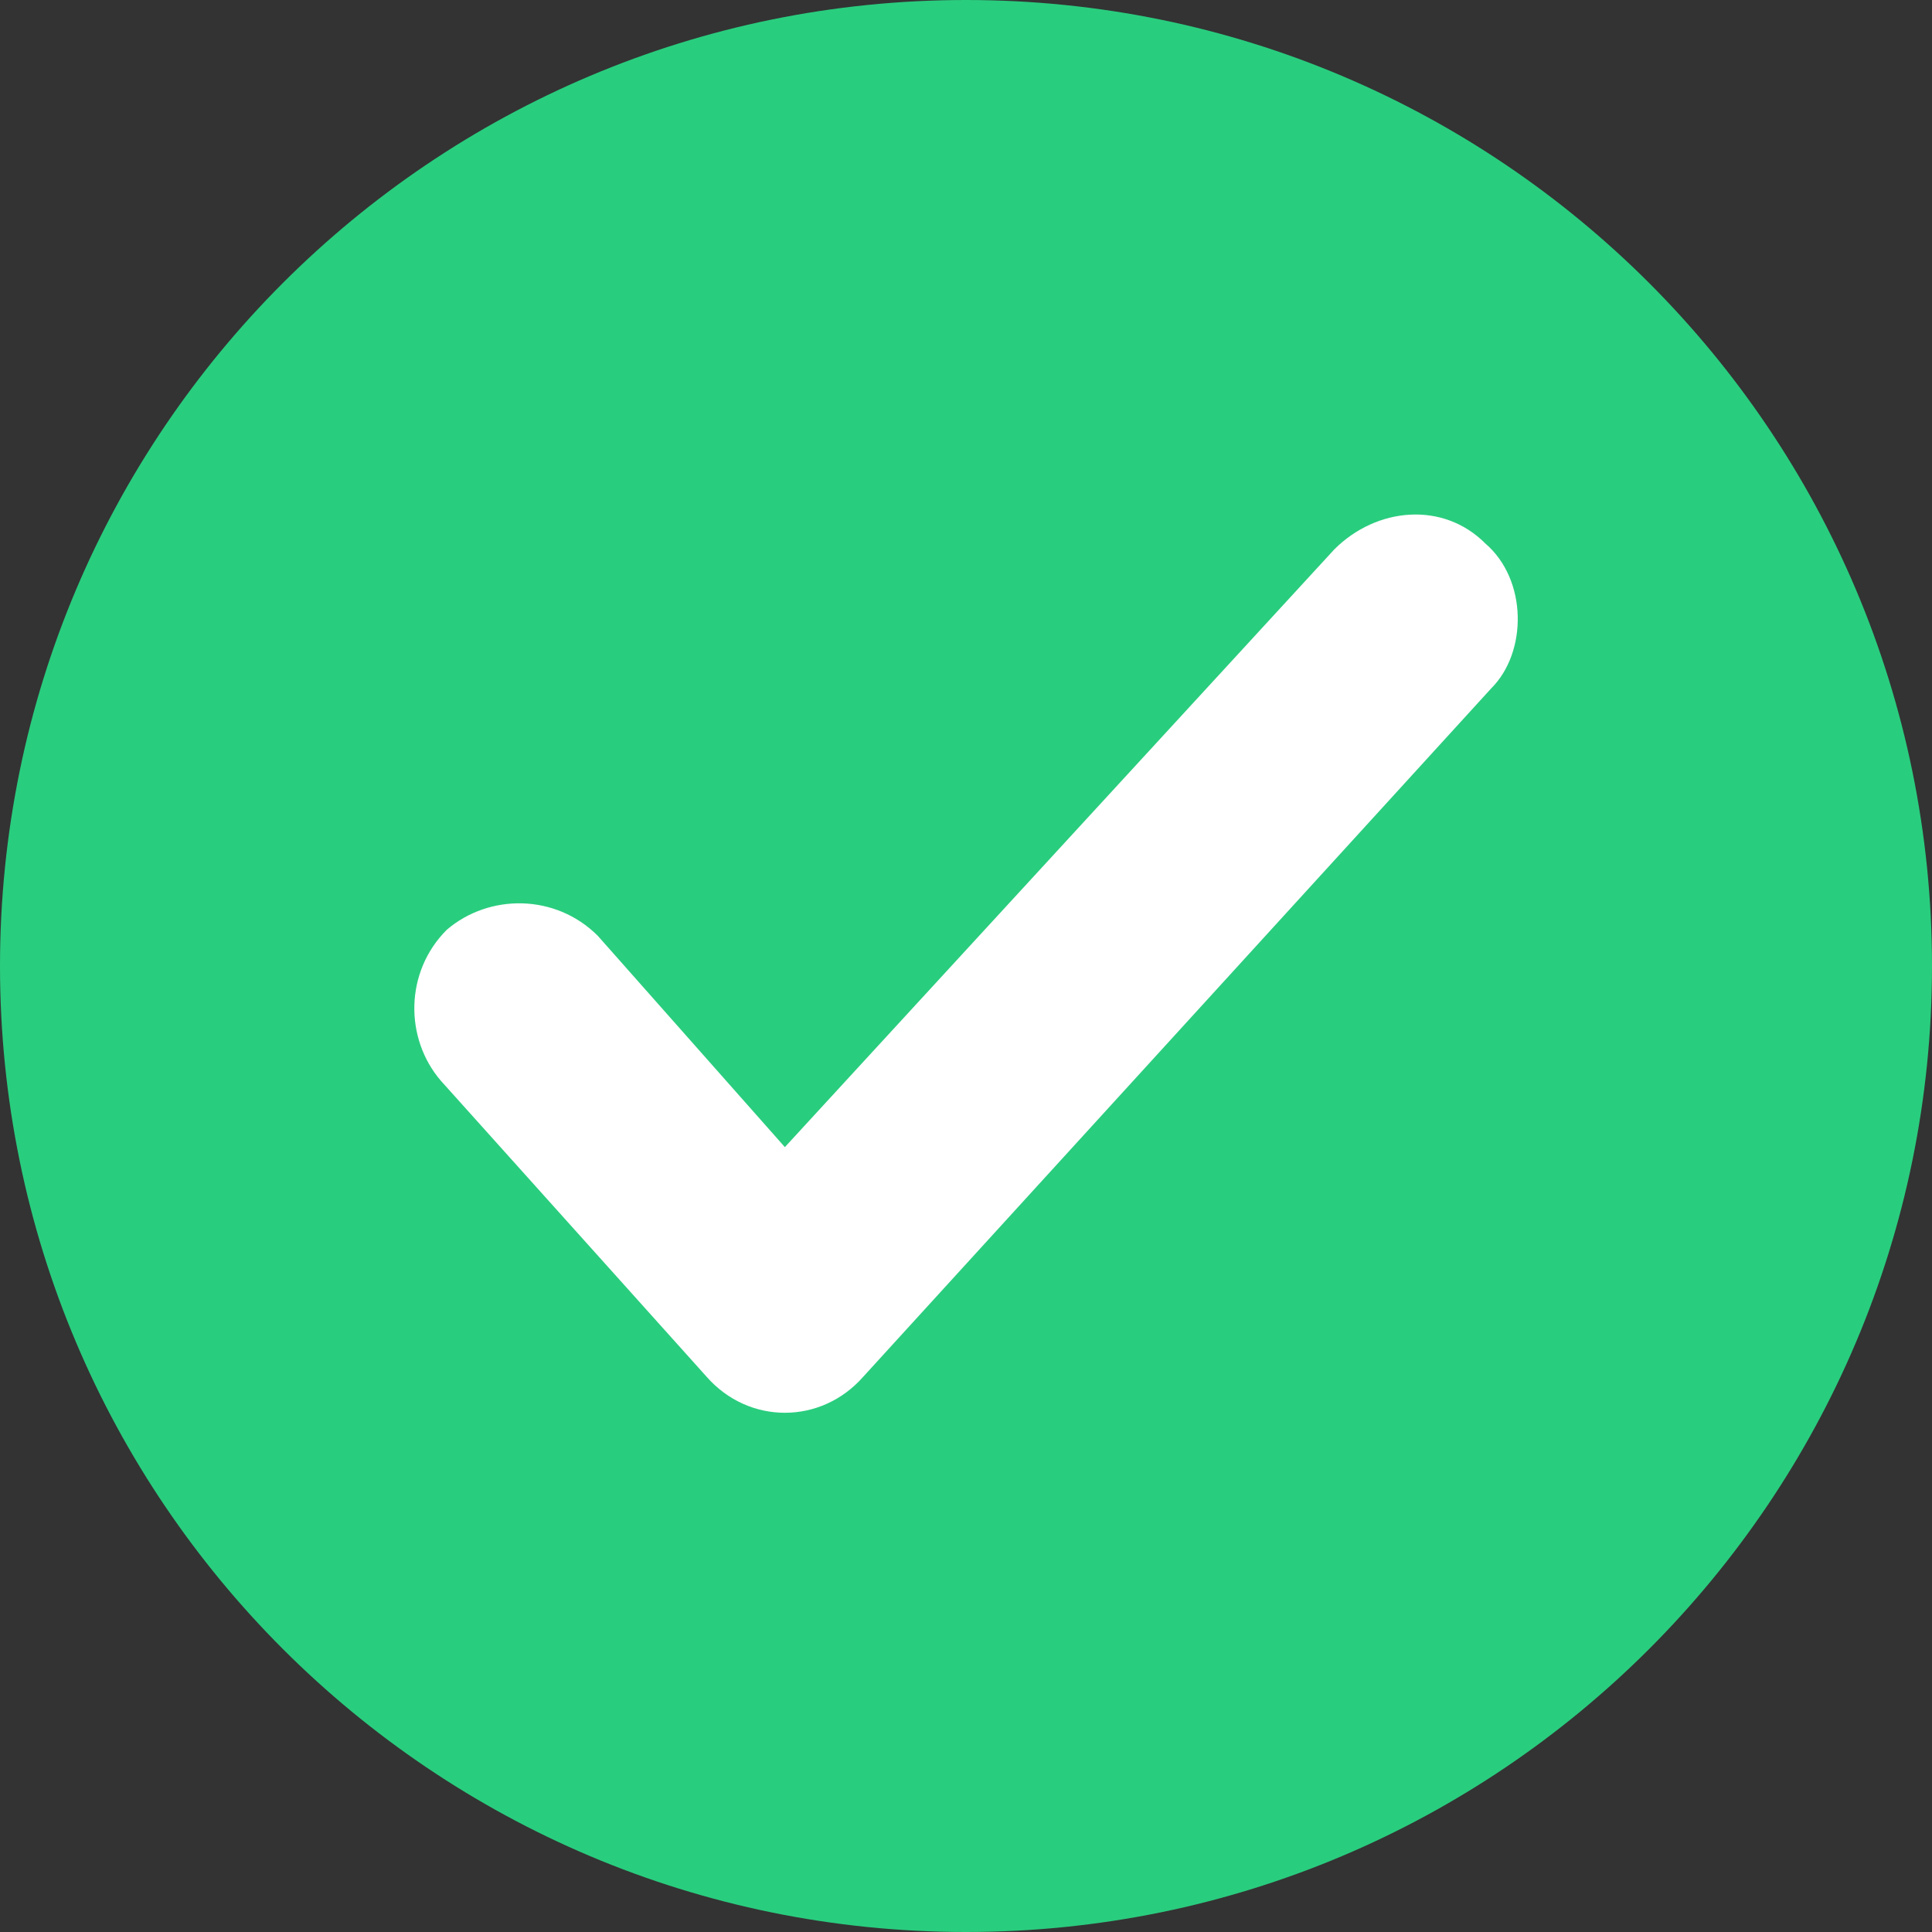 <svg width="20" height="20" viewBox="0 0 20 20" fill="none" xmlns="http://www.w3.org/2000/svg">
<rect x="0" y="0" width="20" height="20" fill="#333333" stroke="none"/>
<path d="M10 20C15.523 20 20 15.523 20 10C20 4.477 15.523 0 10 0C4.477 0 0 4.477 0 10C0 15.523 4.477 20 10 20Z" fill="#29CD7E"/>
<path d="M15.438 7.125L8.938 14.25C8.5 14.75 7.75 14.75 7.313 14.25L4.563 11.187C4.188 10.75 4.188 10.062 4.625 9.625C5.063 9.25 5.75 9.25 6.188 9.687L8.125 11.875L13.813 5.687C14.25 5.25 14.938 5.187 15.375 5.625C15.813 6 15.813 6.75 15.438 7.125Z" fill="white"/>
</svg>
